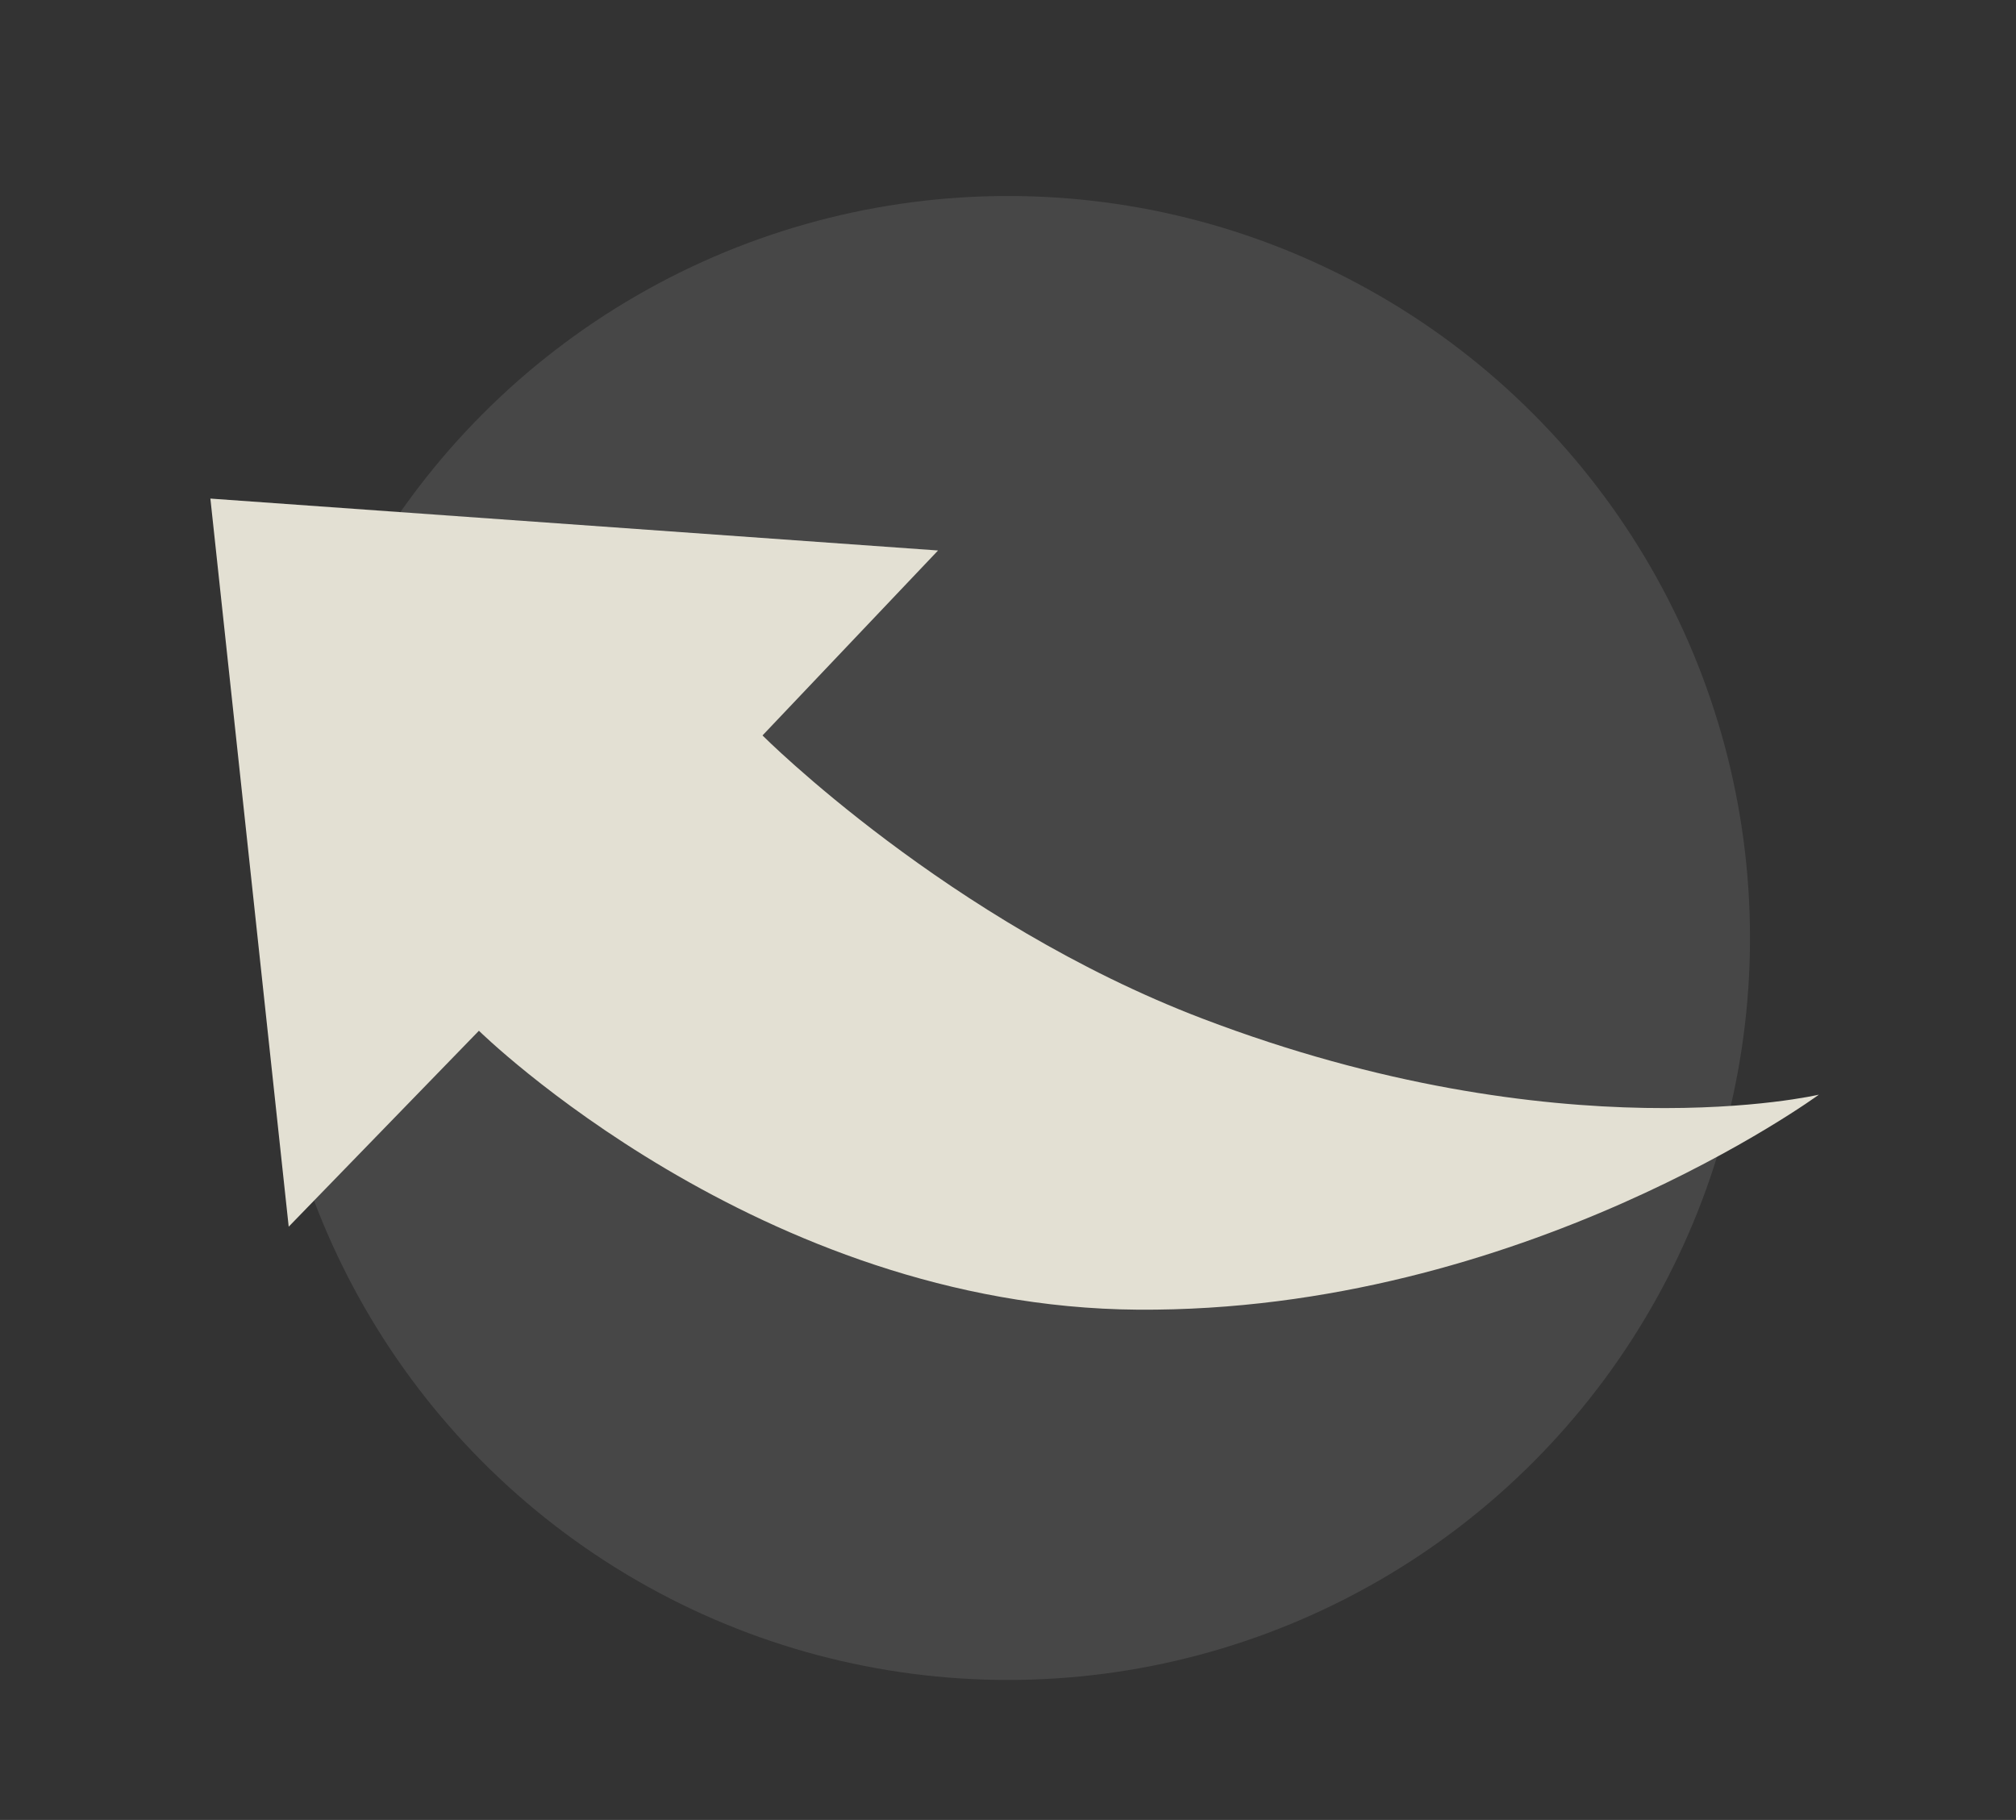 <svg width="720" height="650" viewBox="0 0 720 650" fill="none" xmlns="http://www.w3.org/2000/svg">
<rect x="0" y="0" width="720" height="650" fill="#333333" stroke="none"/>
<circle cx="360" cy="335" r="265" fill="white" fill-opacity="0.1"/>
<path d="M75.137 178.069L335.017 196.607L272.322 262.663C272.322 262.663 338.665 329.164 429.463 363.803C557.508 412.652 649.608 390.958 649.608 390.958C649.608 390.958 543.58 468.722 406.338 467.752C271.275 466.797 171.04 368.134 171.04 368.134L103.107 438.115L75.137 178.069Z" fill="#E3E0D3"/>
</svg>
